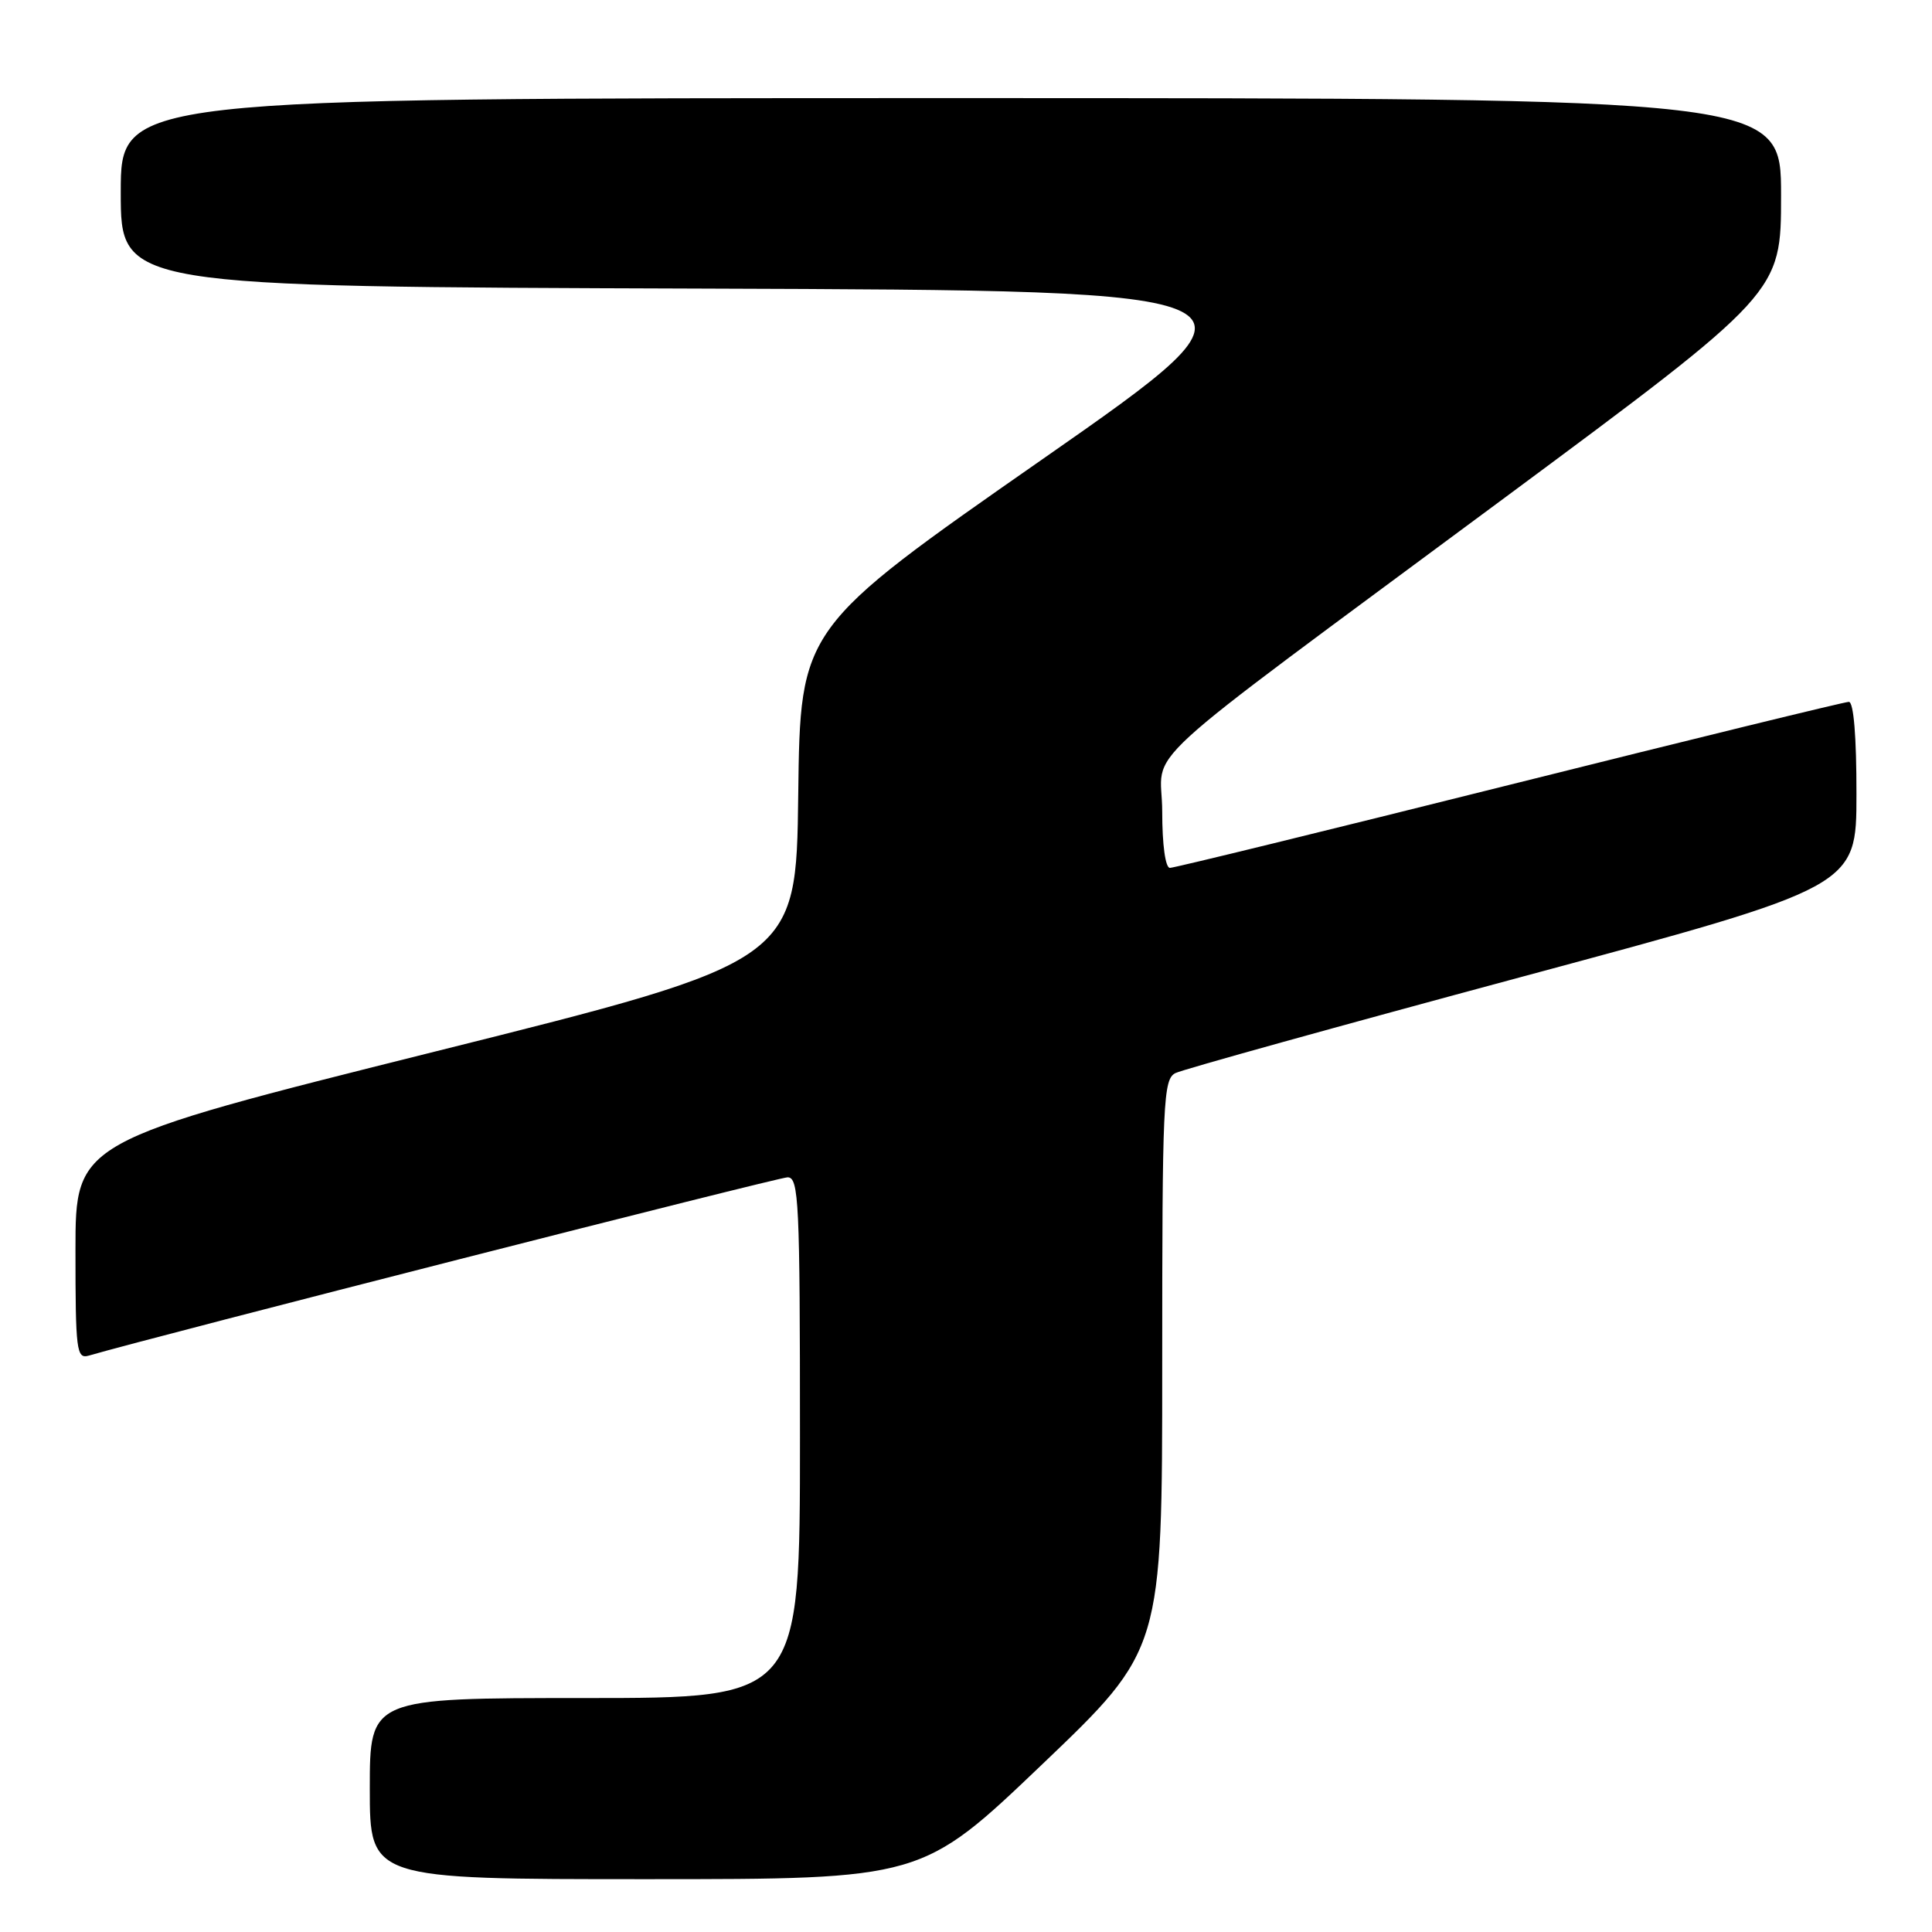 <?xml version="1.0" encoding="UTF-8" standalone="no"?>
<!DOCTYPE svg PUBLIC "-//W3C//DTD SVG 1.1//EN" "http://www.w3.org/Graphics/SVG/1.1/DTD/svg11.dtd" >
<svg xmlns="http://www.w3.org/2000/svg" xmlns:xlink="http://www.w3.org/1999/xlink" version="1.1" viewBox="0 0 256 256">
 <g >
 <path fill="currentColor"
d=" M 138.08 233.80 C 154.00 218.60 154.00 218.60 154.00 180.83 C 154.00 145.87 154.13 143.01 155.75 142.19 C 156.71 141.71 177.41 135.96 201.74 129.41 C 245.99 117.50 245.99 117.50 245.99 105.25 C 246.00 97.61 245.62 93.00 244.98 93.00 C 244.42 93.00 224.18 97.95 200.00 104.00 C 175.82 110.05 155.58 115.00 155.02 115.00 C 154.42 115.00 154.00 111.94 154.00 107.57 C 154.00 98.66 148.61 103.60 199.25 66.05 C 236.00 38.81 236.00 38.81 236.00 25.90 C 236.00 13.00 236.00 13.00 126.00 13.00 C 16.00 13.00 16.00 13.00 16.00 25.49 C 16.00 37.99 16.00 37.99 93.09 38.24 C 170.17 38.50 170.17 38.50 138.10 60.87 C 106.04 83.23 106.04 83.23 105.77 105.31 C 105.50 127.38 105.50 127.38 57.75 139.31 C 10.00 151.25 10.00 151.25 10.00 165.69 C 10.00 178.97 10.14 180.09 11.75 179.63 C 20.81 177.00 103.12 156.00 104.36 156.00 C 105.85 156.00 106.00 159.23 106.00 190.50 C 106.00 225.00 106.00 225.00 77.50 225.00 C 49.00 225.00 49.00 225.00 49.00 237.00 C 49.00 249.00 49.00 249.00 85.58 249.00 C 122.16 249.00 122.16 249.00 138.08 233.80 Z "/>
</g>
</svg>